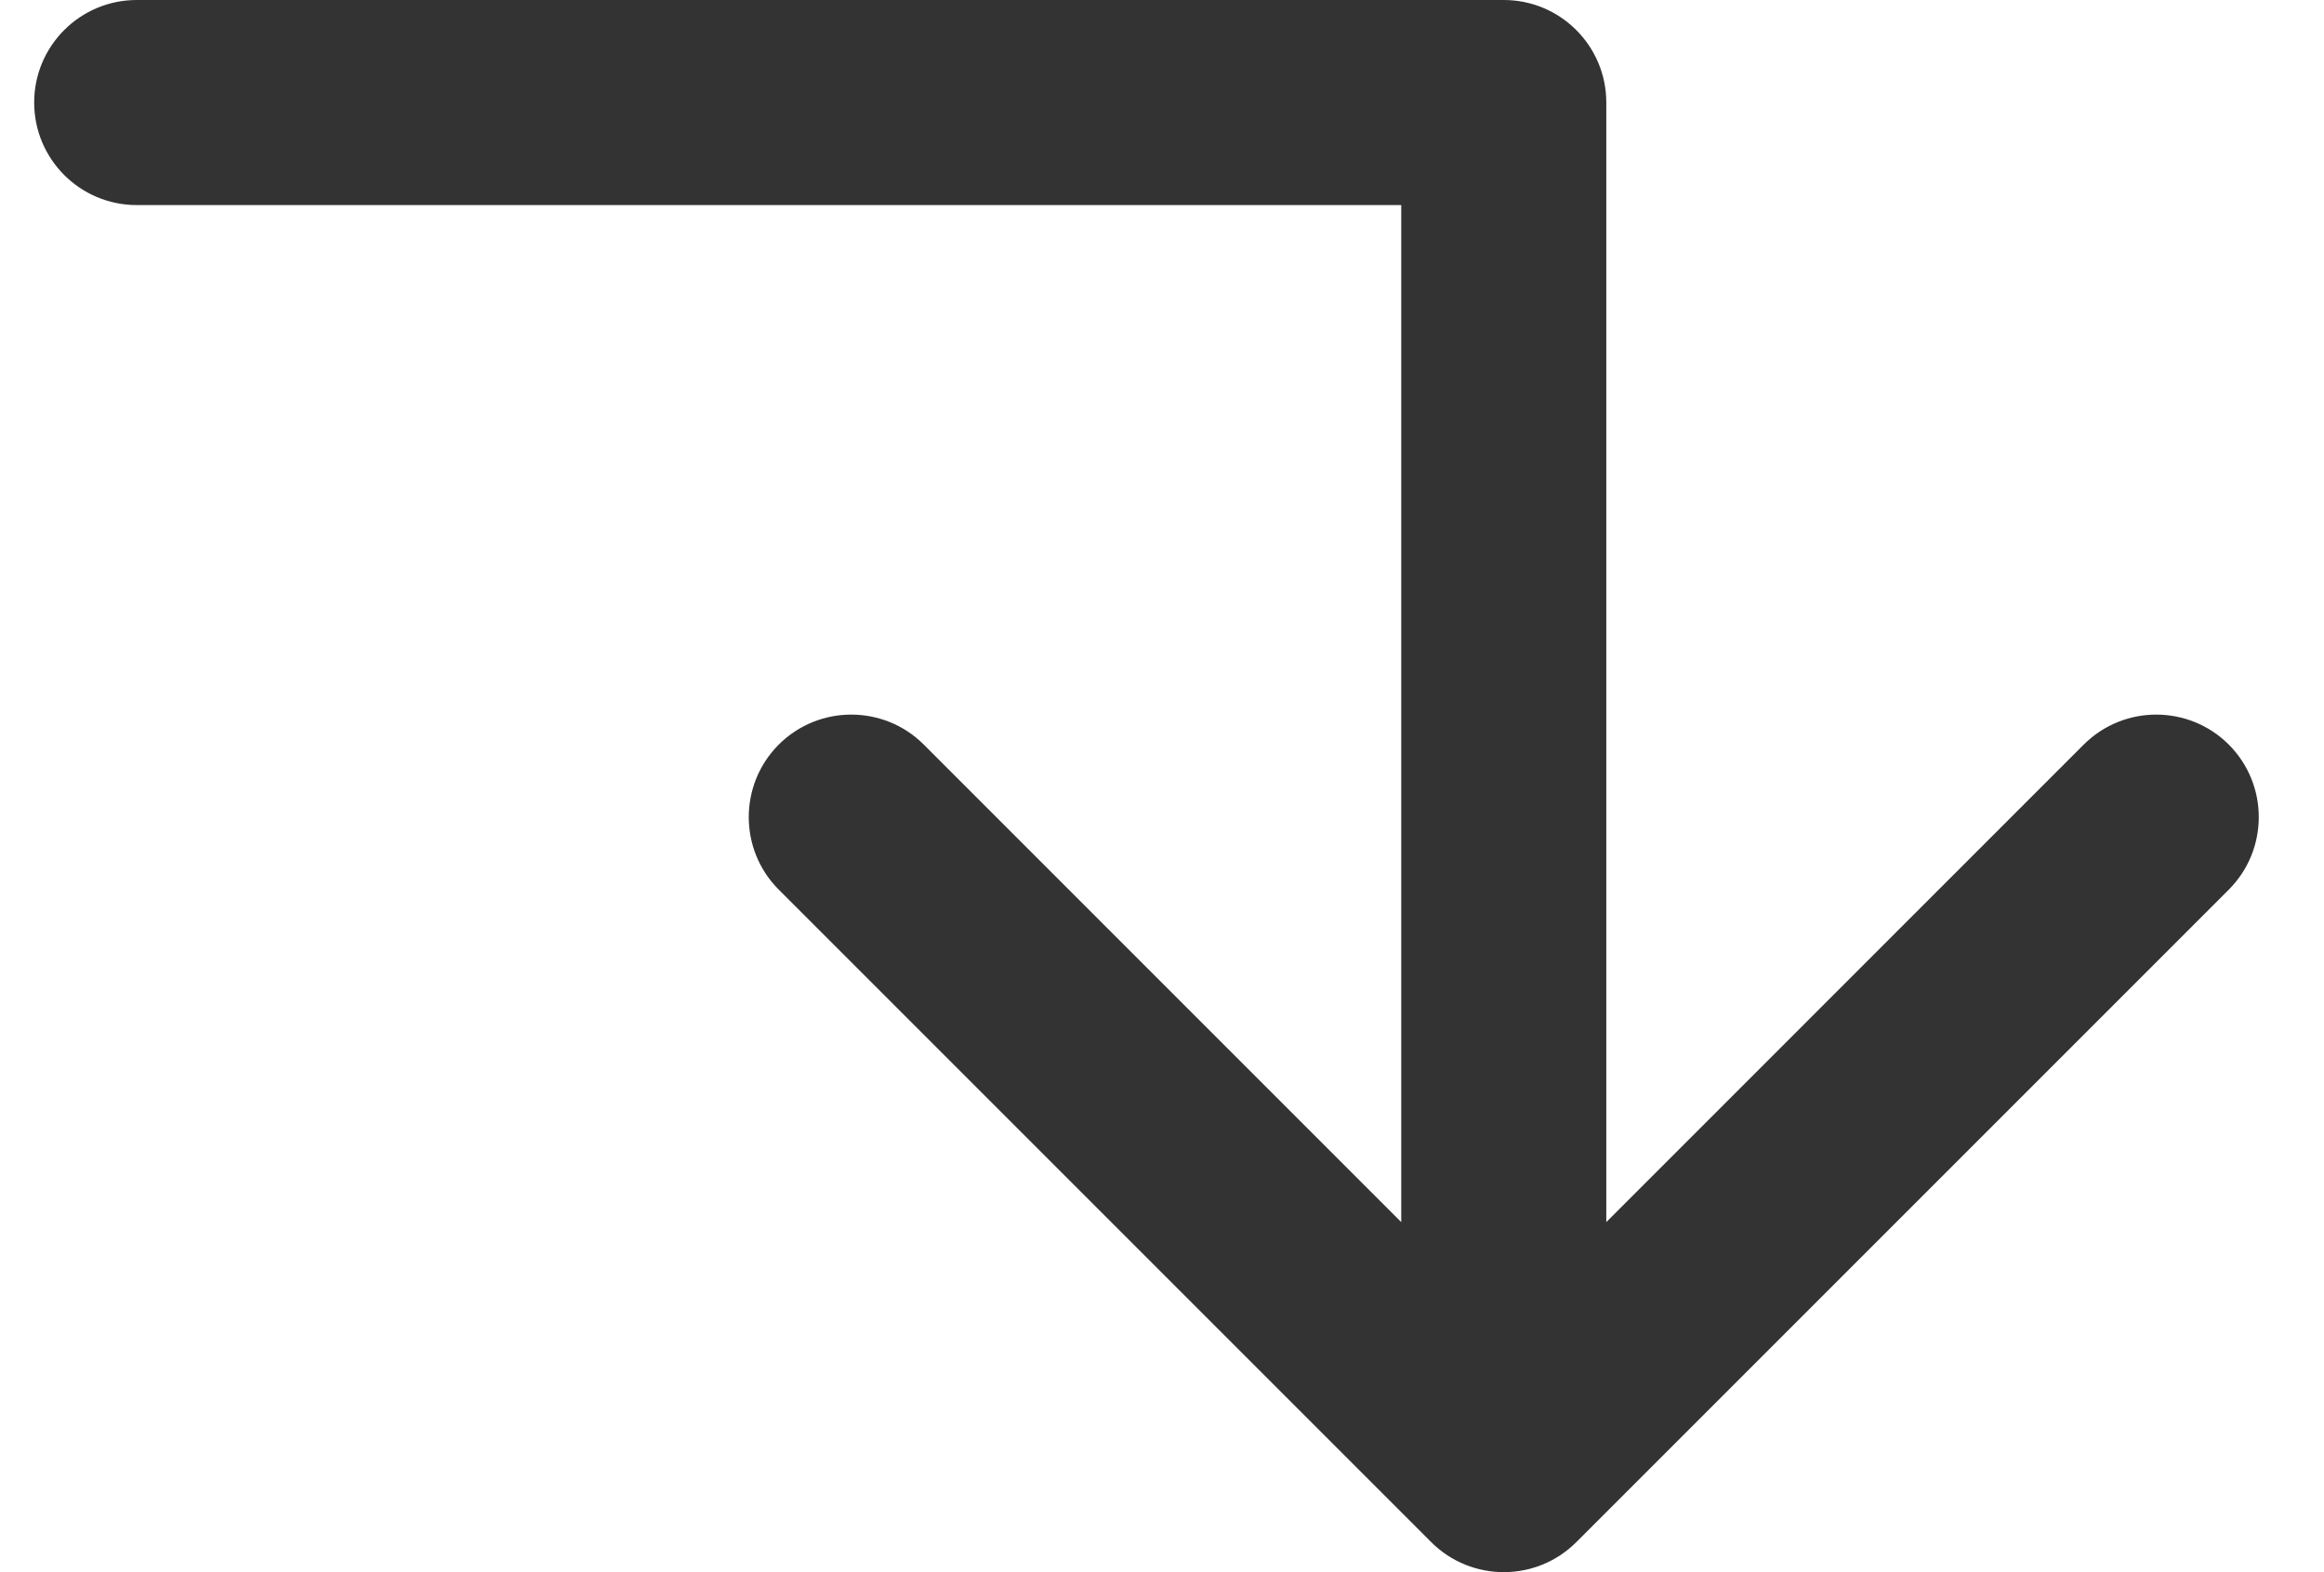 <svg width="34" height="23" viewBox="0 0 34 23" fill="none" xmlns="http://www.w3.org/2000/svg">
<path d="M2 0C1.172 0 0.5 0.672 0.5 1.5C0.5 2.328 1.172 3 2 3V0ZM22 1.5H23.5C23.5 0.672 22.828 0 22 0V1.5ZM20.939 22.561C21.525 23.146 22.475 23.146 23.061 22.561L32.607 13.015C33.192 12.429 33.192 11.479 32.607 10.893C32.021 10.308 31.071 10.308 30.485 10.893L22 19.379L13.515 10.893C12.929 10.308 11.979 10.308 11.393 10.893C10.808 11.479 10.808 12.429 11.393 13.015L20.939 22.561ZM2 3H22V0H2V3ZM20.5 1.5V21.5H23.5V1.5H20.5Z" fill="#333333"/>
</svg>
